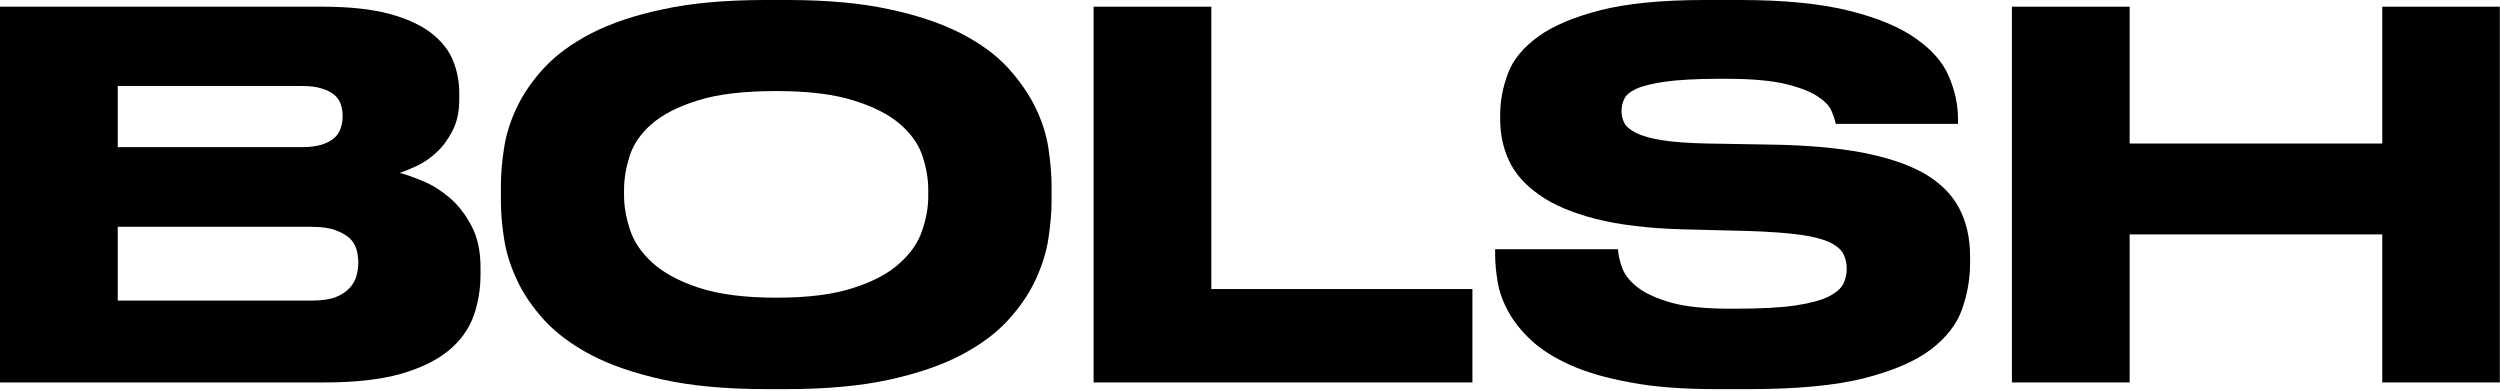 <svg width="941" height="147" viewBox="0 0 941 147" fill="none" xmlns="http://www.w3.org/2000/svg">
<path d="M44.318 85.379V113.137H117.345C121.01 113.137 123.996 112.73 126.304 111.848C128.544 110.965 130.308 109.812 131.598 108.386C132.887 107.029 133.702 105.468 134.177 103.839C134.584 102.21 134.855 100.649 134.855 99.292V98.546C134.855 96.984 134.584 95.424 134.177 93.862C133.702 92.302 132.887 90.876 131.598 89.655C130.308 88.501 128.544 87.483 126.304 86.668C123.996 85.786 121.01 85.379 117.345 85.379H44.318ZM44.318 32.373V55.381H113.545C116.599 55.381 119.11 55.041 121.146 54.431C123.182 53.752 124.743 52.938 125.897 51.852C127.051 50.766 127.865 49.544 128.272 48.119C128.747 46.761 128.951 45.336 128.951 43.979V43.572C128.951 42.078 128.747 40.653 128.272 39.296C127.865 37.938 127.051 36.785 125.897 35.767C124.743 34.749 123.182 33.934 121.146 33.324C119.11 32.645 116.599 32.373 113.545 32.373H44.318ZM0 2.511H121.146C131.258 2.511 139.674 3.393 146.325 5.158C152.976 6.922 158.27 9.366 162.207 12.352C166.143 15.406 168.926 18.867 170.487 22.736C172.048 26.604 172.862 30.609 172.862 34.817V37.464C172.862 42.078 172.048 45.947 170.283 49.273C168.586 52.598 166.55 55.313 164.243 57.417C161.867 59.589 159.424 61.285 156.777 62.507C154.198 63.661 152.094 64.543 150.465 65.086C152.841 65.697 155.759 66.715 159.288 68.208C162.75 69.633 166.075 71.737 169.265 74.452C172.455 77.167 175.17 80.696 177.409 84.904C179.717 89.18 180.871 94.406 180.871 100.649V103.296C180.871 108.862 179.988 114.087 178.224 119.042C176.391 123.996 173.269 128.34 168.79 132.005C164.311 135.67 158.27 138.588 150.737 140.76C143.203 142.864 133.702 143.95 122.3 143.95H0V2.511Z" fill="black"/>
<path d="M349.389 71.33C349.389 67.258 348.642 63.05 347.217 58.707C345.724 54.295 342.941 50.291 338.733 46.694C334.593 43.097 328.757 40.111 321.223 37.803C313.758 35.428 304.052 34.274 292.175 34.274C279.959 34.274 270.186 35.428 262.652 37.803C255.187 40.111 249.418 43.097 245.278 46.694C241.138 50.291 238.423 54.295 236.998 58.707C235.641 63.05 234.894 67.258 234.894 71.33V73.638C234.894 77.642 235.641 81.918 237.134 86.465C238.559 90.944 241.409 95.084 245.549 98.885C249.757 102.686 255.594 105.875 263.06 108.319C270.525 110.762 280.23 112.052 292.175 112.052C304.052 112.052 313.758 110.83 321.155 108.387C328.553 106.011 334.39 102.957 338.53 99.156C342.738 95.424 345.588 91.352 347.081 86.804C348.642 82.325 349.389 78.049 349.389 73.977V71.33ZM296.315 0C311.179 0 323.938 1.154 334.593 3.461C345.181 5.701 354.275 8.755 361.673 12.556C369.071 16.356 374.975 20.7 379.455 25.587C383.866 30.473 387.328 35.495 389.839 40.654C392.282 45.744 393.911 50.902 394.657 55.992C395.404 61.15 395.811 65.833 395.811 69.973V75.674C395.811 79.882 395.404 84.497 394.657 89.587C393.911 94.677 392.282 99.835 389.907 105.061C387.463 110.355 384.07 115.445 379.523 120.399C375.043 125.354 369.139 129.765 361.741 133.634C354.411 137.502 345.385 140.556 334.661 142.932C323.938 145.239 311.179 146.461 296.315 146.461H288.171C273.172 146.461 260.345 145.239 249.689 142.932C238.966 140.556 229.94 137.502 222.542 133.634C215.212 129.765 209.307 125.354 204.76 120.399C200.281 115.445 196.82 110.355 194.444 105.061C192.001 99.835 190.44 94.677 189.693 89.587C188.879 84.497 188.54 79.882 188.54 75.674V69.973C188.54 65.833 188.879 61.15 189.693 55.992C190.44 50.902 192.001 45.744 194.444 40.654C196.82 35.495 200.281 30.473 204.76 25.587C209.307 20.7 215.212 16.356 222.542 12.556C229.94 8.755 238.966 5.701 249.689 3.461C260.345 1.154 273.172 0 288.171 0H296.315Z" fill="black"/>
<path d="M455.943 2.511V108.794H554.218V143.95H411.625V2.511H455.943Z" fill="black"/>
<path d="M613.671 143.95C604.712 142.321 597.179 140.149 591.138 137.435C585.03 134.652 580.076 131.598 576.343 128.069C572.61 124.607 569.76 121.01 567.723 117.277C565.687 113.545 564.33 109.812 563.719 106.147C563.108 102.482 562.769 99.021 562.769 95.831V93.795H608.988C609.123 95.899 609.666 98.274 610.617 100.921C611.567 103.5 613.535 105.943 616.521 108.251C619.44 110.491 623.715 112.391 629.145 113.952C634.574 115.445 641.904 116.192 650.999 116.192H653.645C662.944 116.192 670.341 115.784 675.839 114.97C681.336 114.155 685.544 113.002 688.394 111.576C691.245 110.083 693.077 108.454 693.892 106.69C694.706 104.925 695.113 103.093 695.113 101.193C695.113 99.156 694.706 97.324 693.892 95.695C693.077 93.998 691.381 92.573 688.869 91.284C686.29 90.062 682.558 89.044 677.603 88.365C672.717 87.687 666.133 87.212 658.057 86.94L633.692 86.329C620.525 85.99 609.463 84.632 600.64 82.393C591.749 80.085 584.623 77.099 579.329 73.298C573.967 69.566 570.235 65.29 567.995 60.471C565.755 55.653 564.669 50.495 564.669 44.929V43.165C564.669 37.871 565.687 32.645 567.656 27.487C569.556 22.397 573.424 17.782 579.058 13.71C584.691 9.637 592.496 6.38 602.54 3.801C612.517 1.29 625.616 0 641.701 0H654.799C671.563 0 685.205 1.357 695.86 4.004C706.515 6.651 714.931 10.113 720.971 14.388C727.08 18.596 731.288 23.415 733.527 28.709C735.835 34.07 736.988 39.364 736.988 44.726V46.626H690.973C690.702 45.201 690.159 43.572 689.345 41.672C688.53 39.771 686.698 37.939 683.983 36.174C681.268 34.41 677.264 32.849 671.902 31.559C666.608 30.337 659.279 29.659 650.048 29.659H646.994C638.375 29.659 631.656 30.066 626.769 30.745C621.883 31.423 618.218 32.373 615.843 33.459C613.399 34.613 611.906 35.903 611.295 37.396C610.617 38.821 610.345 40.314 610.345 41.875C610.345 43.368 610.684 44.861 611.363 46.219C612.042 47.644 613.535 48.866 615.843 50.019C618.082 51.173 621.408 52.123 625.751 52.802C630.027 53.481 635.796 53.888 642.99 54.024L666.812 54.431C680.114 54.635 691.448 55.653 700.95 57.417C710.384 59.249 718.121 61.829 724.161 65.222C730.134 68.683 734.545 72.959 737.328 78.185C740.11 83.343 741.536 89.451 741.536 96.442V99.089C741.536 104.925 740.518 110.694 738.549 116.327C736.581 121.96 732.713 126.983 726.808 131.53C720.904 136.009 712.488 139.606 701.561 142.389C690.702 145.104 676.382 146.461 658.6 146.461H645.501C633.217 146.461 622.562 145.647 613.671 143.95Z" fill="black"/>
<path d="M757.281 2.511H801.599V54.023H896.684V2.511H940.934V143.95H896.684V88.229H801.599V143.95H757.281V2.511Z" fill="black"/>
</svg>
